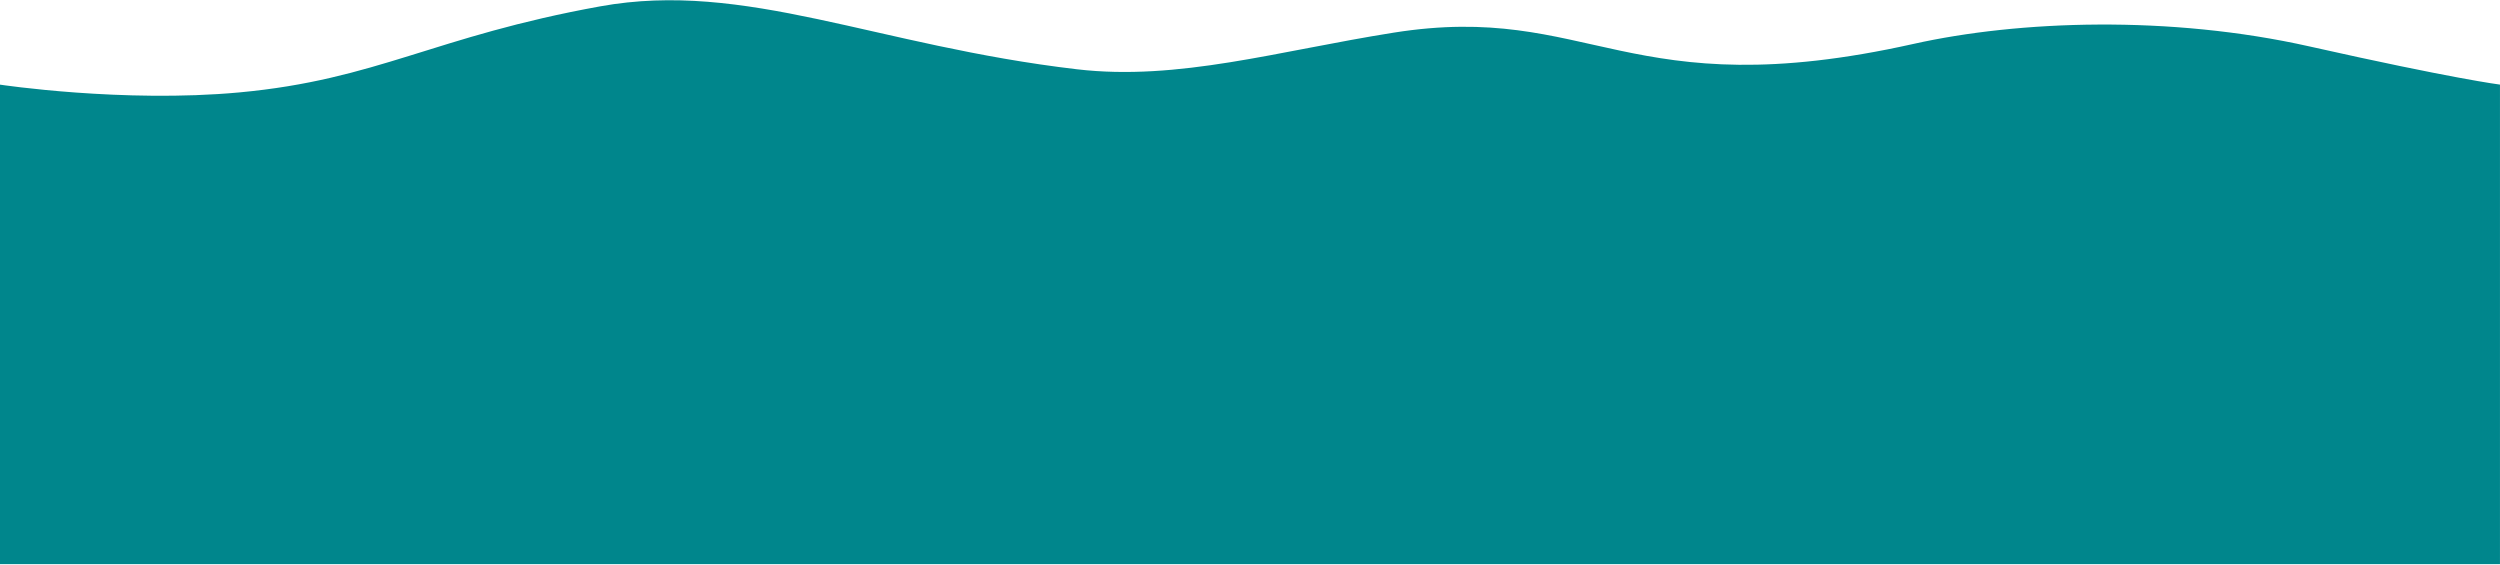 <svg width="1920" height="434" viewBox="0 0 1920 434" fill="none" xmlns="http://www.w3.org/2000/svg">
<path d="M-0.021 65C-0.021 65 94.478 79.25 183.831 70.972C289.82 61.152 333.375 27.938 461.031 4.862C572.463 -15.287 672.71 35.134 827.174 53.214C904.755 62.297 981.267 39.209 1070.41 25.065C1221.35 1.12 1249.43 82.896 1469.48 33.74C1550.59 15.618 1666.36 11.545 1773.68 35.659C1884.23 60.5 1919.98 64.978 1919.98 64.978V433.237H-0.021V65Z" fill="#00868C"/>
</svg>
